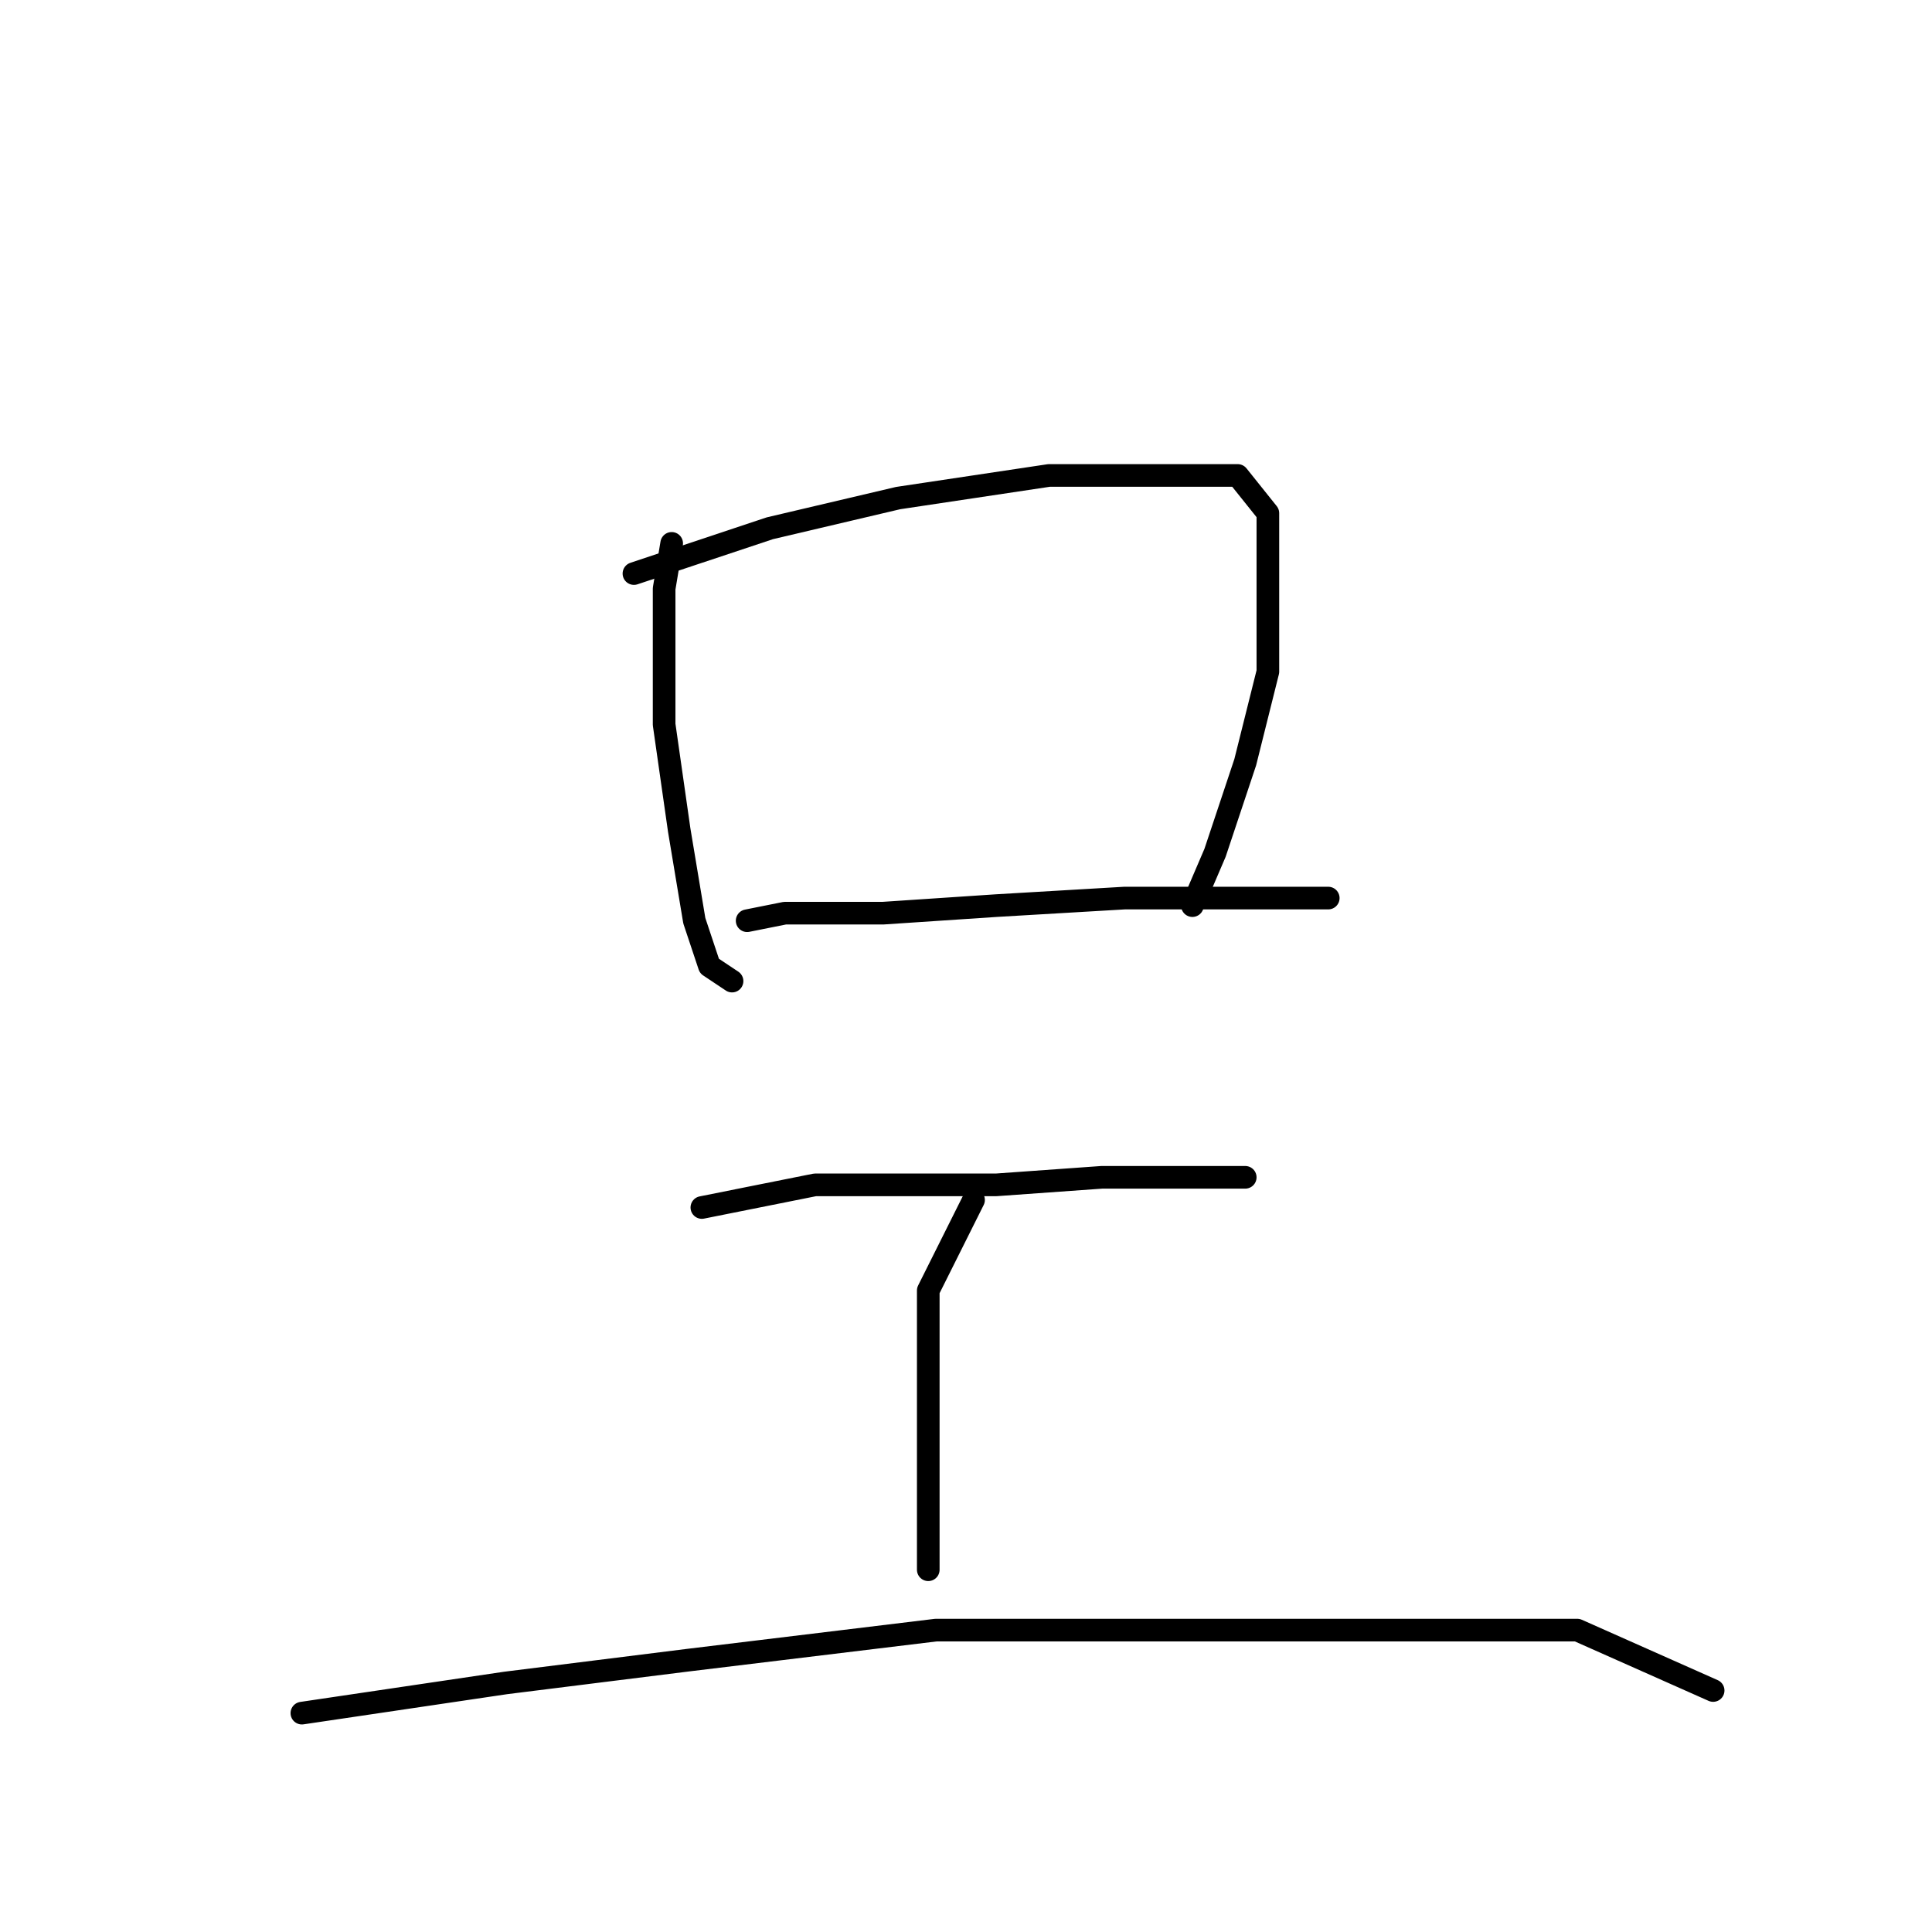 <?xml version="1.0" standalone="no"?>
    <svg width="256" height="256" xmlns="http://www.w3.org/2000/svg" version="1.1">
    <polyline stroke="black" stroke-width="3" stroke-linecap="round" fill="transparent" stroke-linejoin="round" points="89 72 88 78 88 83 88 96 90 110 92 122 94 128 97 130 97 130 " />
        <polyline stroke="black" stroke-width="3" stroke-linecap="round" fill="transparent" stroke-linejoin="round" points="84 76 102 70 119 66 139 63 154 63 164 63 168 68 168 76 168 89 165 101 161 113 158 120 158 120 " />
        <polyline stroke="black" stroke-width="3" stroke-linecap="round" fill="transparent" stroke-linejoin="round" points="99 122 104 121 117 121 132 120 149 119 165 119 174 119 176 119 176 119 " />
        <polyline stroke="black" stroke-width="3" stroke-linecap="round" fill="transparent" stroke-linejoin="round" points="93 160 108 157 120 157 132 157 146 156 157 156 165 156 165 156 " />
        <polyline stroke="black" stroke-width="3" stroke-linecap="round" fill="transparent" stroke-linejoin="round" points="129 159 123 171 123 181 123 193 123 202 123 208 123 208 " />
        <polyline stroke="black" stroke-width="3" stroke-linecap="round" fill="transparent" stroke-linejoin="round" points="40 227 67 223 91 220 124 216 157 216 185 216 209 216 227 224 227 224 " />
        </svg>